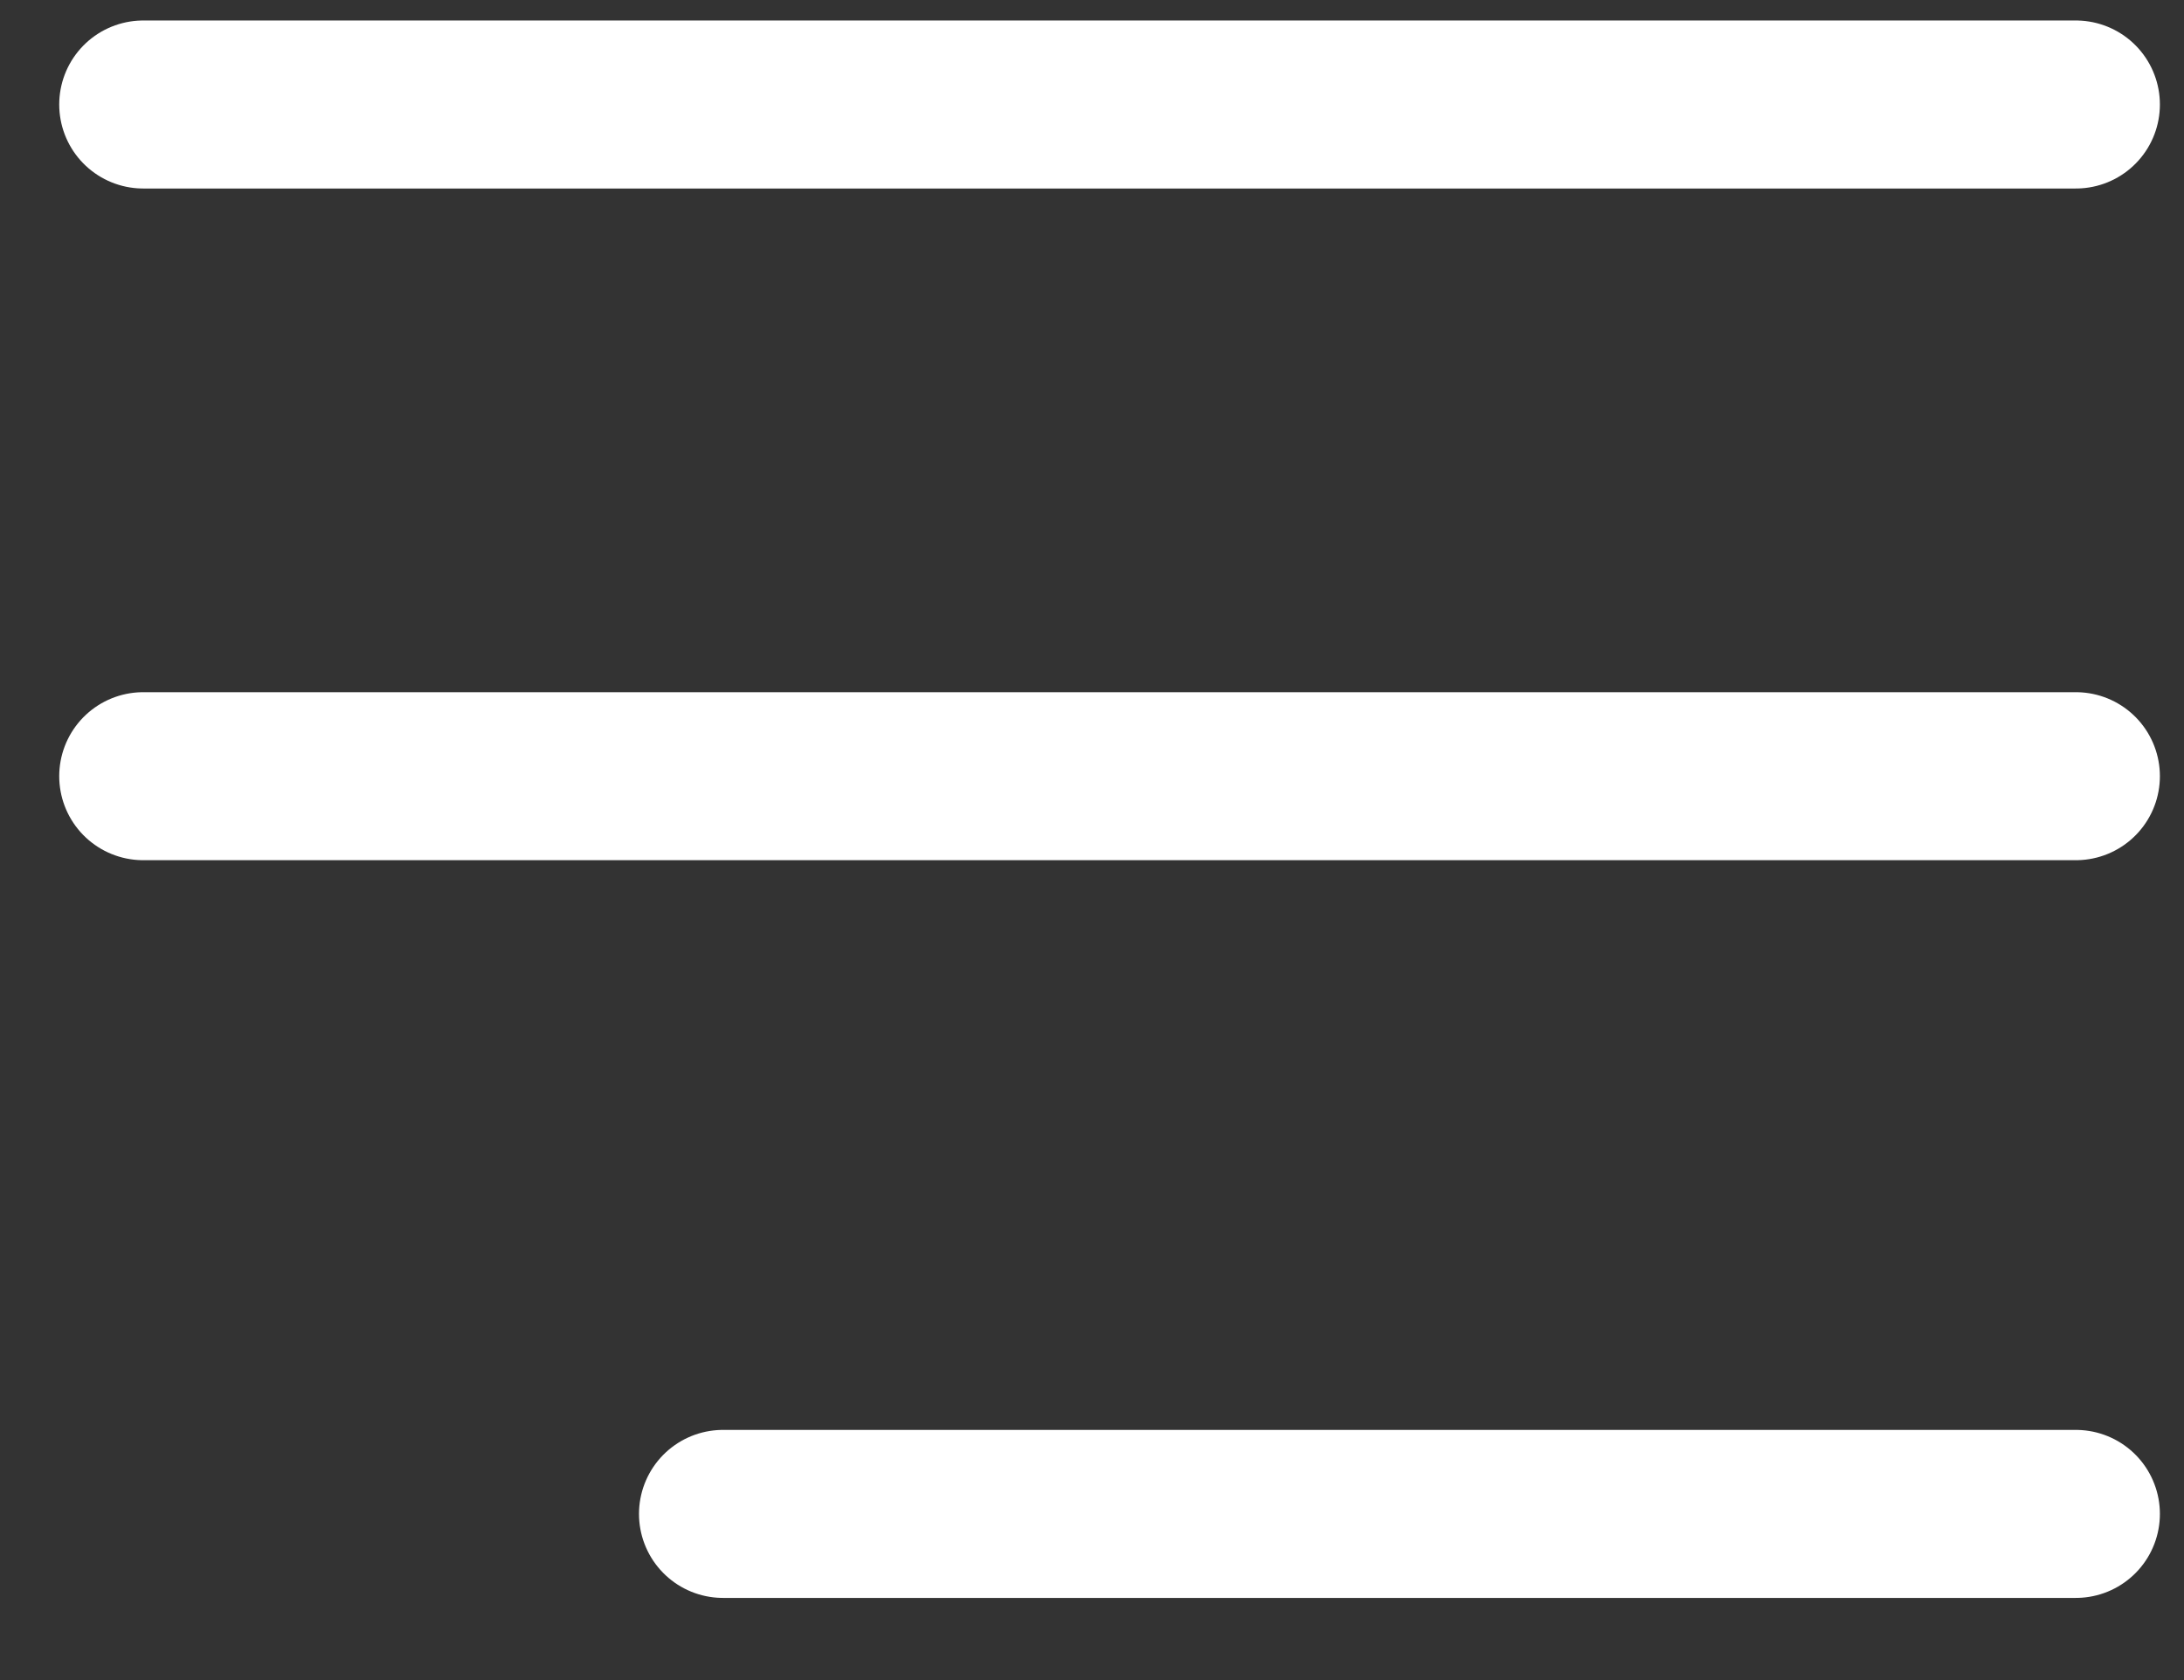 <?xml version="1.0" encoding="UTF-8"?>
<svg width="26px" height="20px" viewBox="0 0 26 20" version="1.1" xmlns="http://www.w3.org/2000/svg" xmlns:xlink="http://www.w3.org/1999/xlink">
    <rect x="0" y="0" width="26" height="20" fill="#333333" stroke="none"/>
    <!-- Generator: Sketch 52.5 (67469) - http://www.bohemiancoding.com/sketch -->
    <title>Group</title>
    <desc>Created with Sketch.</desc>
    <g id="Page-1" stroke="none" stroke-width="1" fill="none" fill-rule="evenodd" stroke-linecap="round">
        <g id="Mobile" transform="translate(-330, -27)" fill-rule="nonzero" stroke="#FFFFFF" stroke-width="2">
            <g id="Group" transform="translate(330.801, 27.459)">
                <path d="M23.912,0.785 L0.904,0.785" id="Line-3"></path>
                <path d="M23.912,8.781 L0.904,8.781" id="Line-3-Copy"></path>
                <path d="M23.912,17.563 L7.806,17.563" id="Line-3-Copy-2"></path>
            </g>
        </g>
    </g>
</svg>